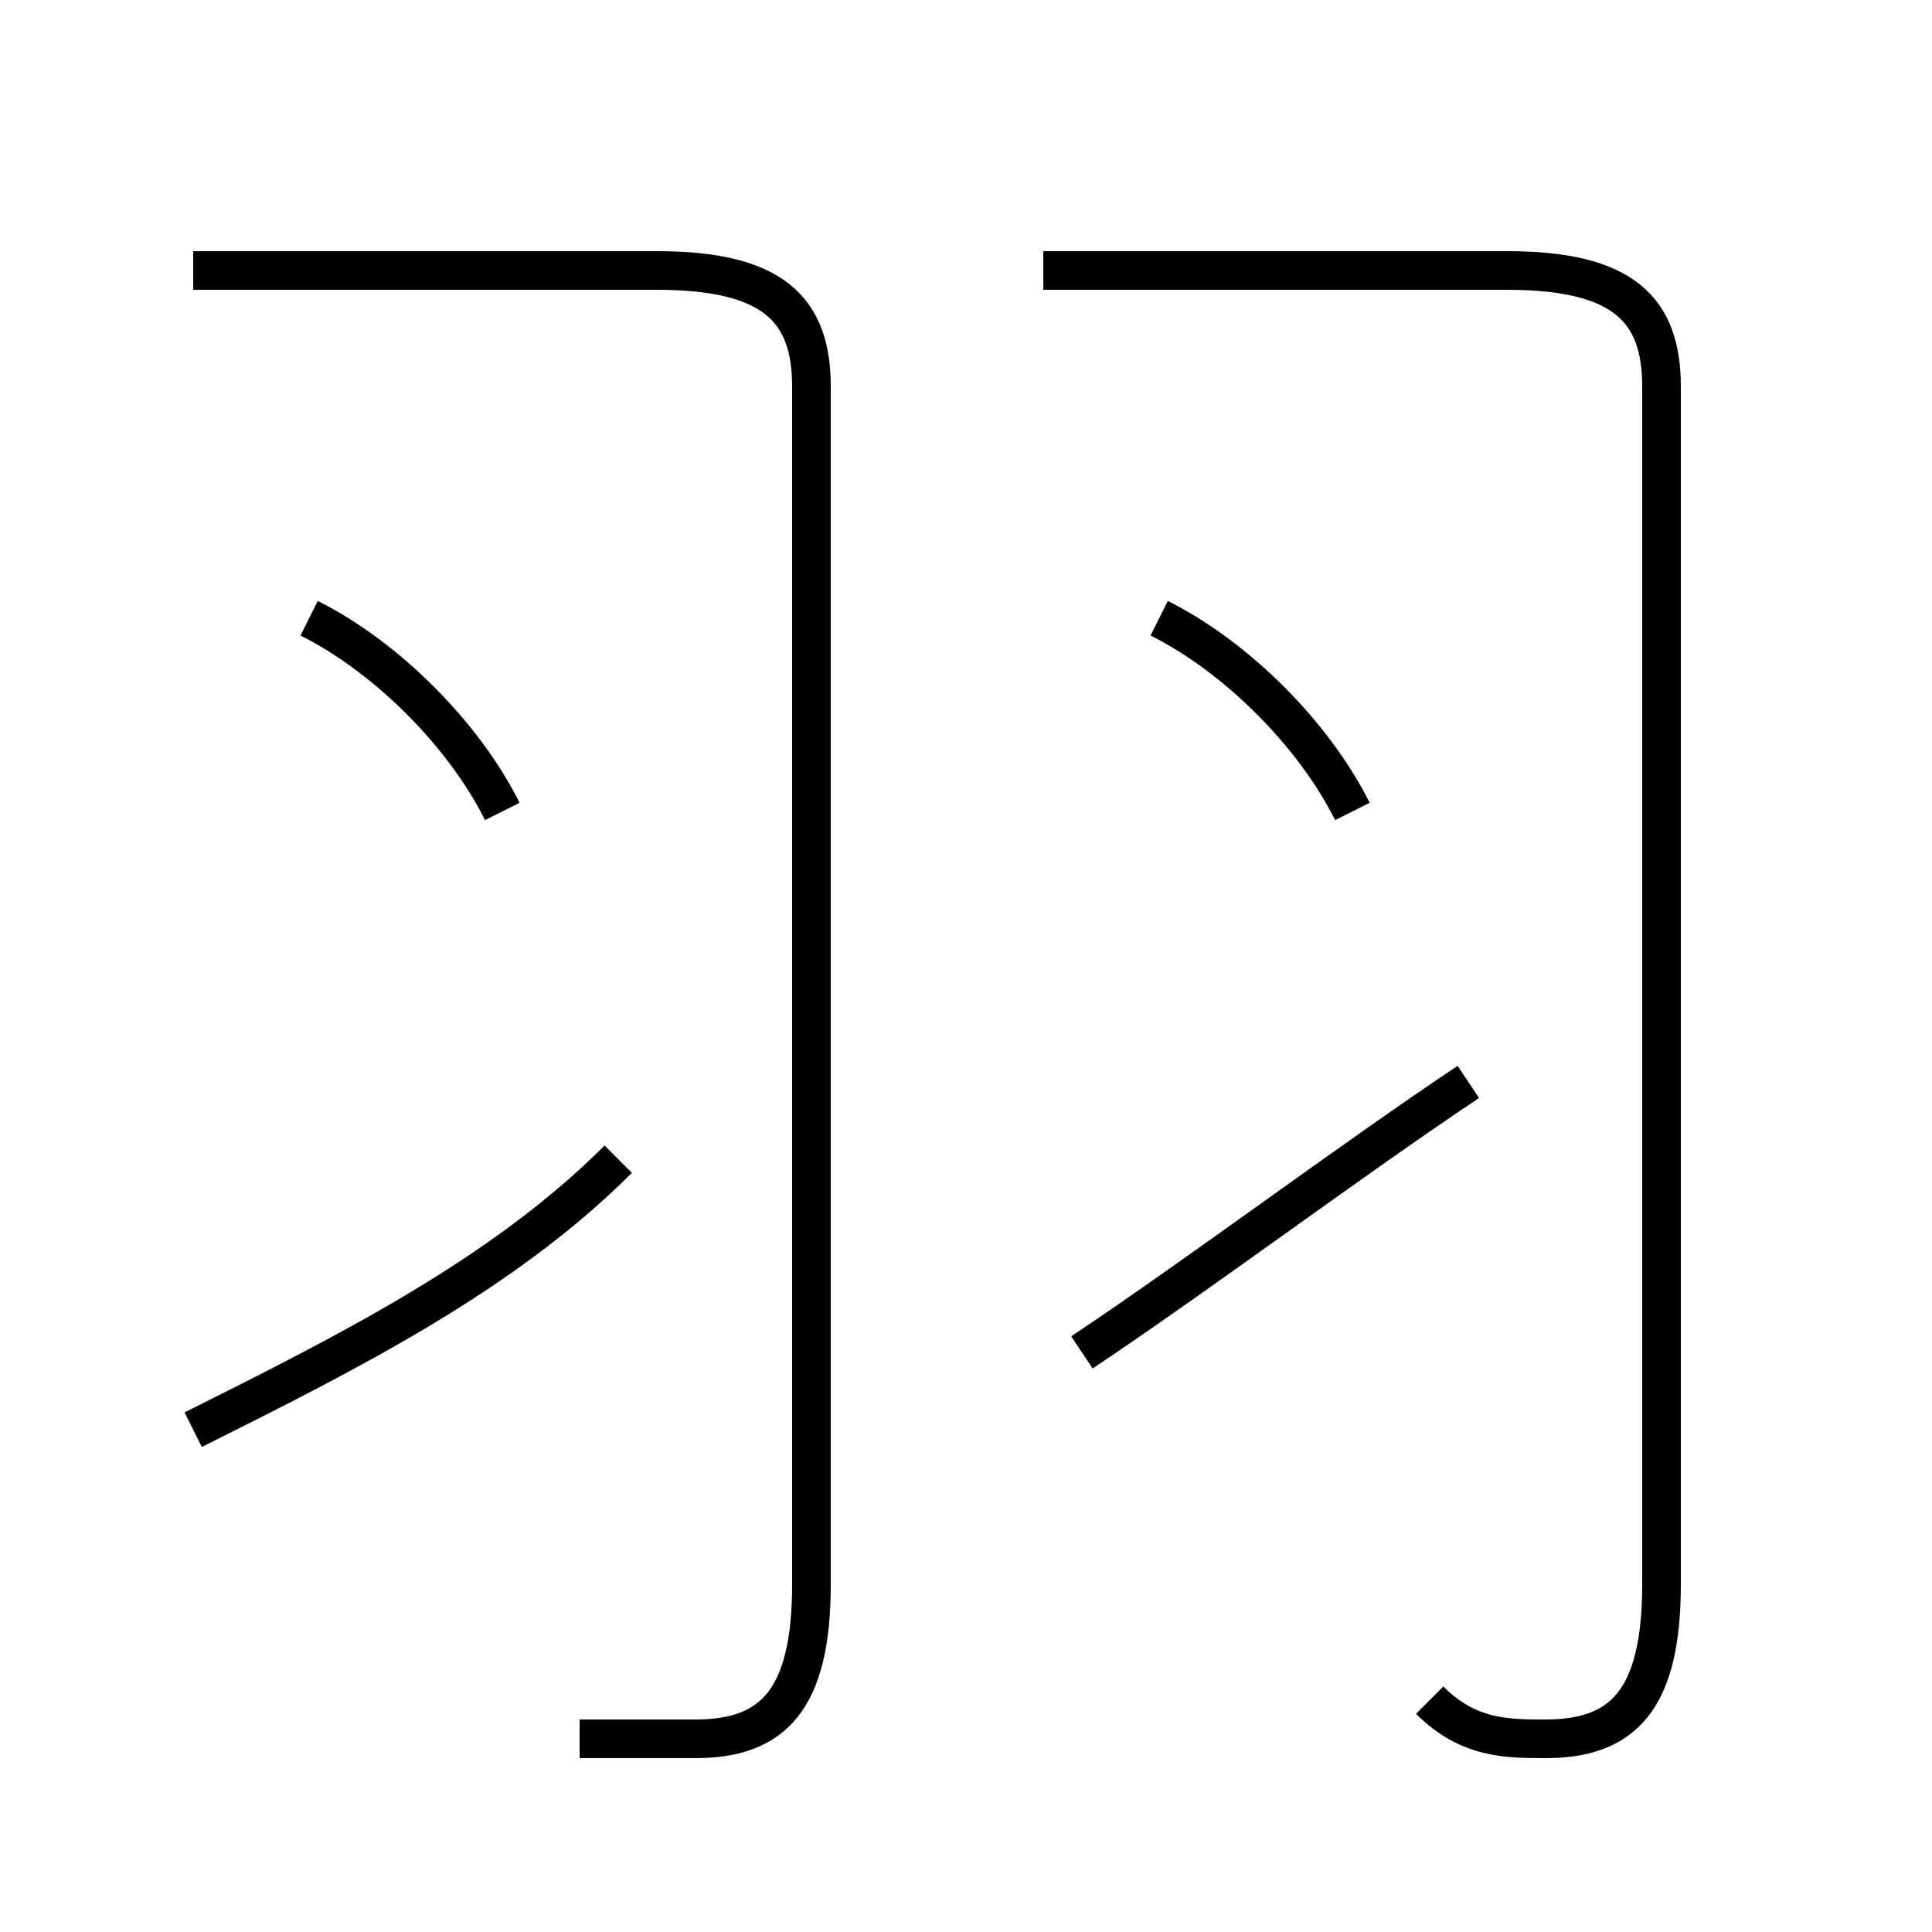 <?xml version='1.0' encoding='utf8'?>
<svg viewBox="0.0 -6.0 50.0 50.0" version="1.1" xmlns="http://www.w3.org/2000/svg">
<rect x="0.0" y="-6.0" width="50.0" height="50.0" fill="#808080" stroke="none"/>
<rect x="-1000" y="-1000" width="2000" height="2000" stroke="white" fill="white"/>
<g style="fill:white;stroke:#000000;  stroke-width:1">
<path d="M 15 1 C 16 1 17 1 18 1 C 20 1 21 0 21 -3 L 21 -34 C 21 -36 20 -37 17 -37 L 5 -37 M 5 -7 C 9 -9 13 -11 16 -14 M 13 -23 C 12 -25 10 -27 8 -28 M 28 -9 C 31 -11 35 -14 38 -16 M 37 0 C 38 1 39 1 40 1 C 42 1 43 0 43 -3 L 43 -34 C 43 -36 42 -37 39 -37 L 27 -37 M 35 -23 C 34 -25 32 -27 30 -28" transform="translate(0.0 38.0)" />
</g>
</svg>